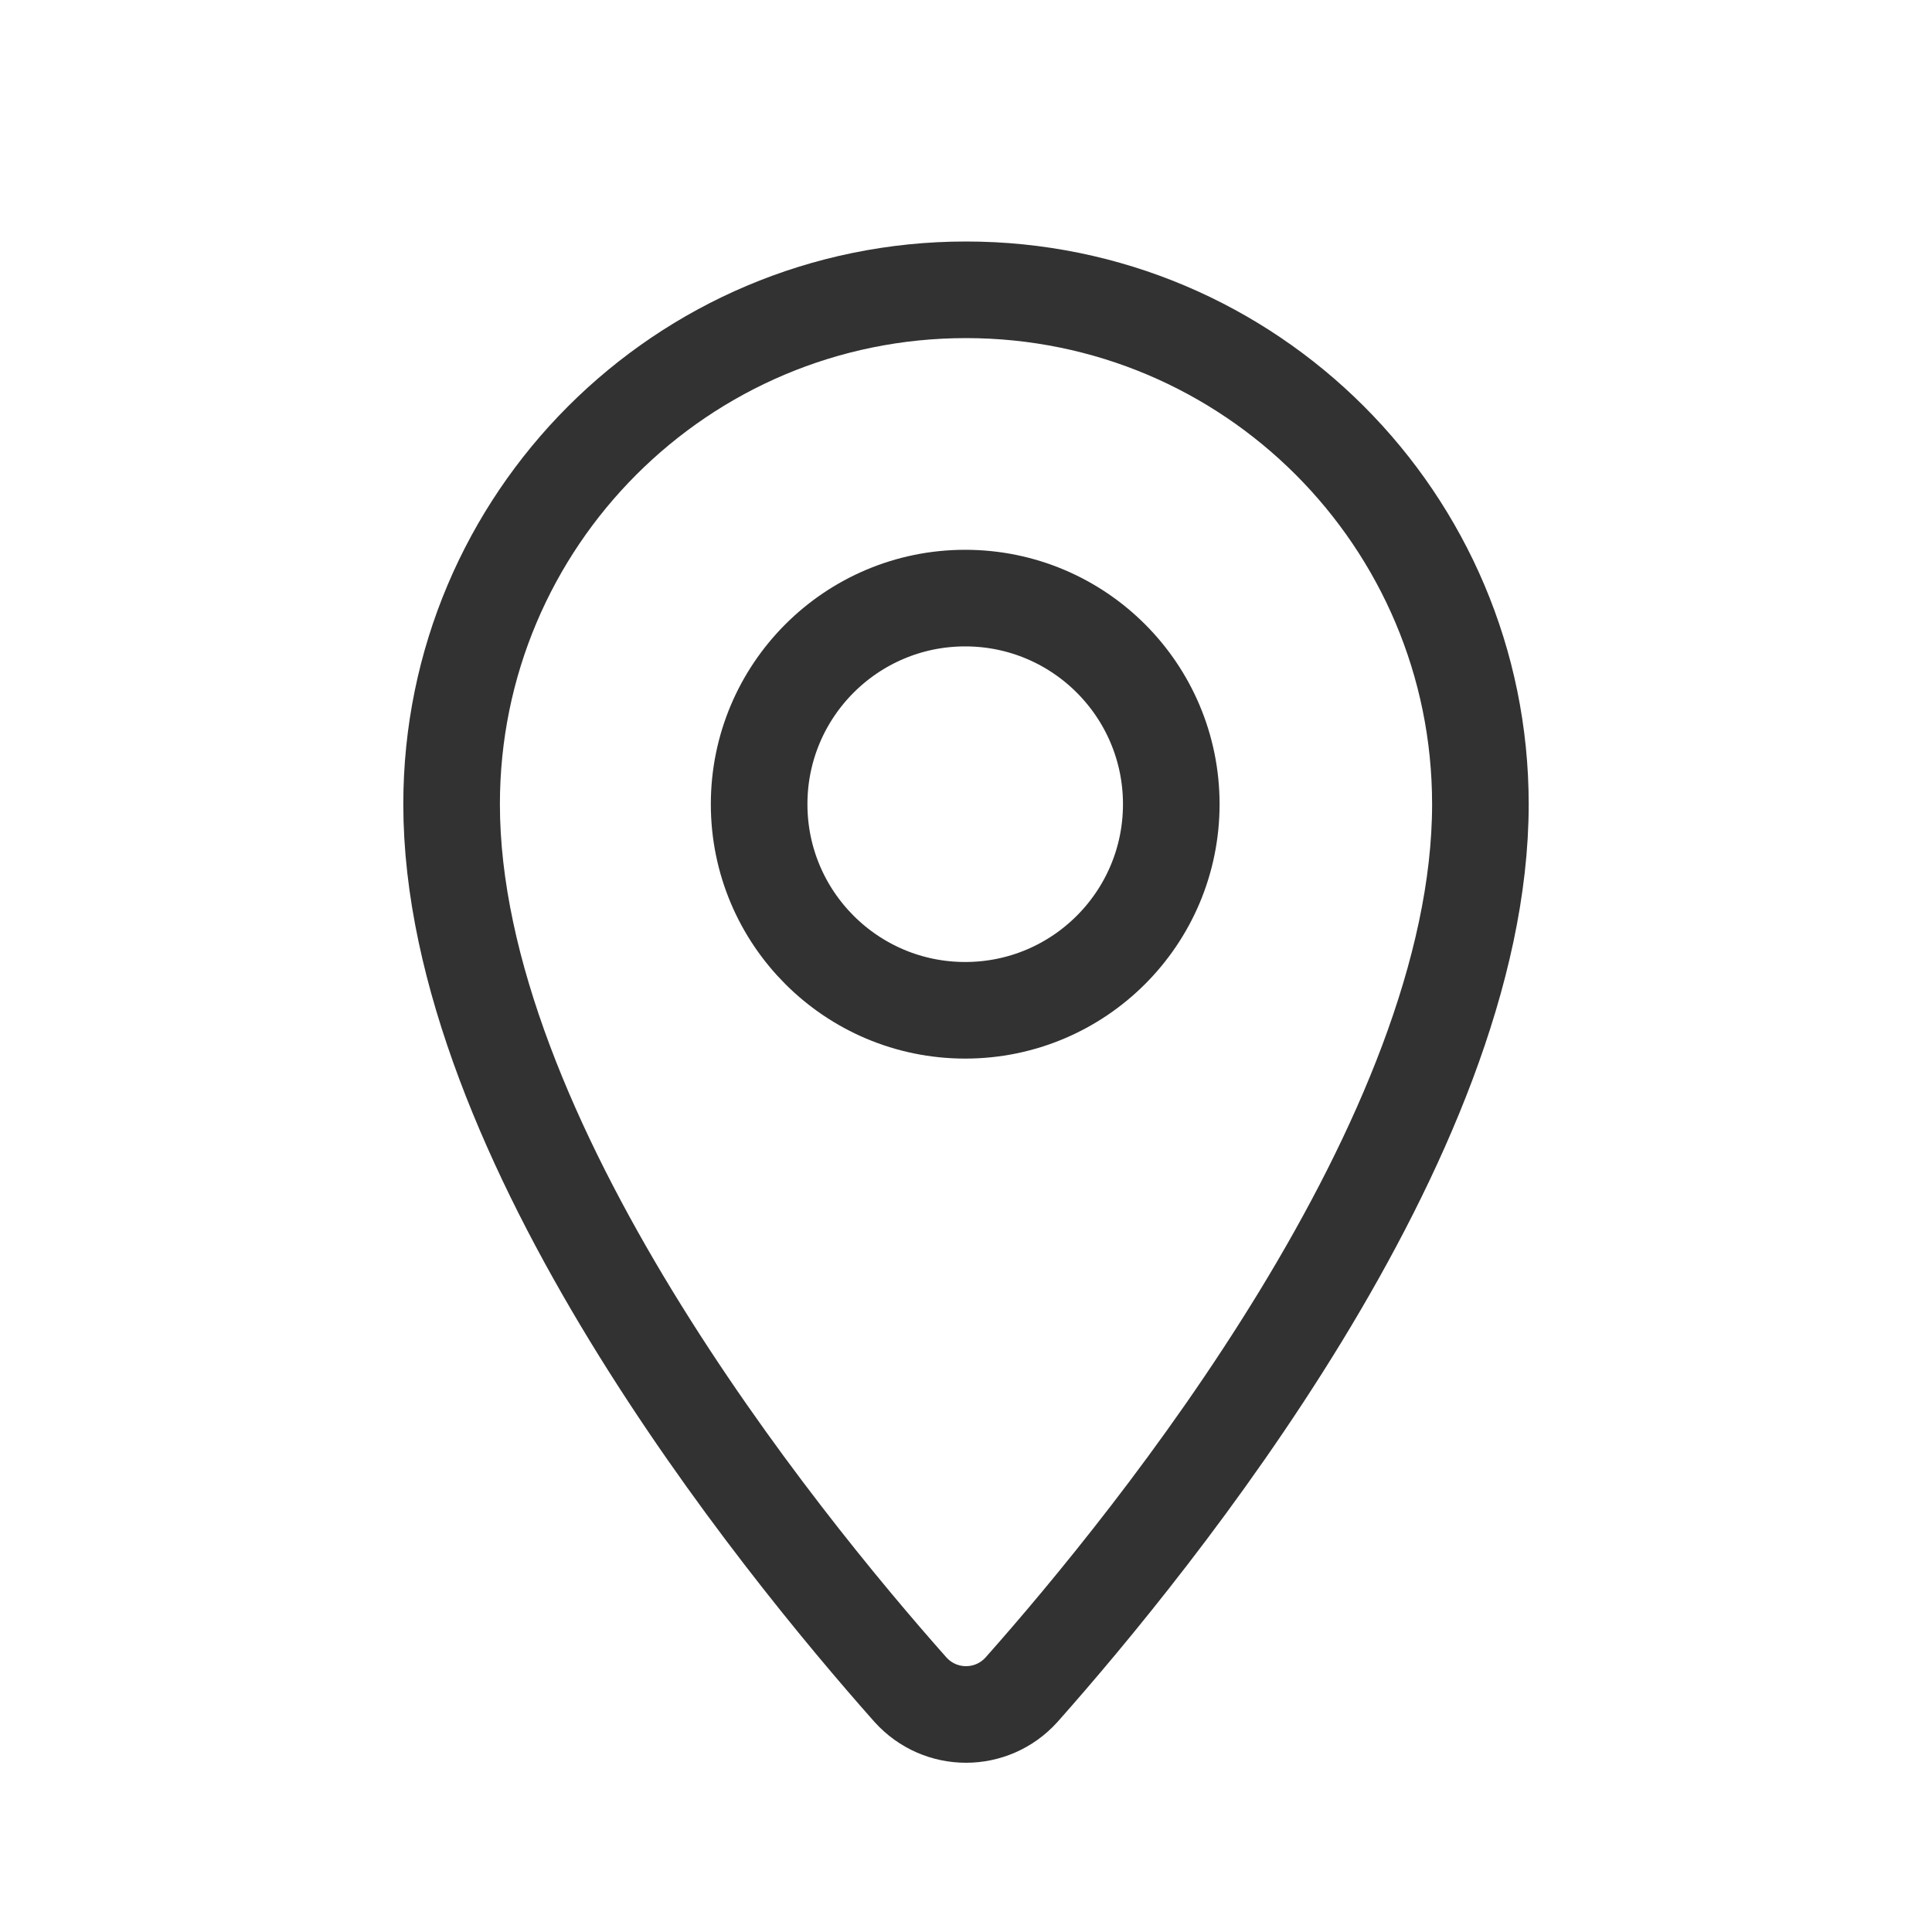 <svg width="40" height="40" viewBox="0 0 40 40" fill="none" xmlns="http://www.w3.org/2000/svg">
<path d="M30.65 16.65C30.65 23.567 23.9 31.883 21.15 34.983C20.533 35.667 19.467 35.667 18.85 34.983C16.1 31.883 9.35 23.567 9.35 16.65C9.35 10.767 14.117 6 20 6C25.883 6 30.65 10.767 30.65 16.65Z" stroke="#323232" stroke-width="2" stroke-miterlimit="10" stroke-linecap="round" stroke-linejoin="round"/>
<path d="M19.983 20.917C22.34 20.917 24.25 19.006 24.25 16.65C24.25 14.294 22.34 12.383 19.983 12.383C17.627 12.383 15.717 14.294 15.717 16.65C15.717 19.006 17.627 20.917 19.983 20.917Z" stroke="#323232" stroke-width="2" stroke-miterlimit="10" stroke-linecap="round" stroke-linejoin="round"/>
</svg>
